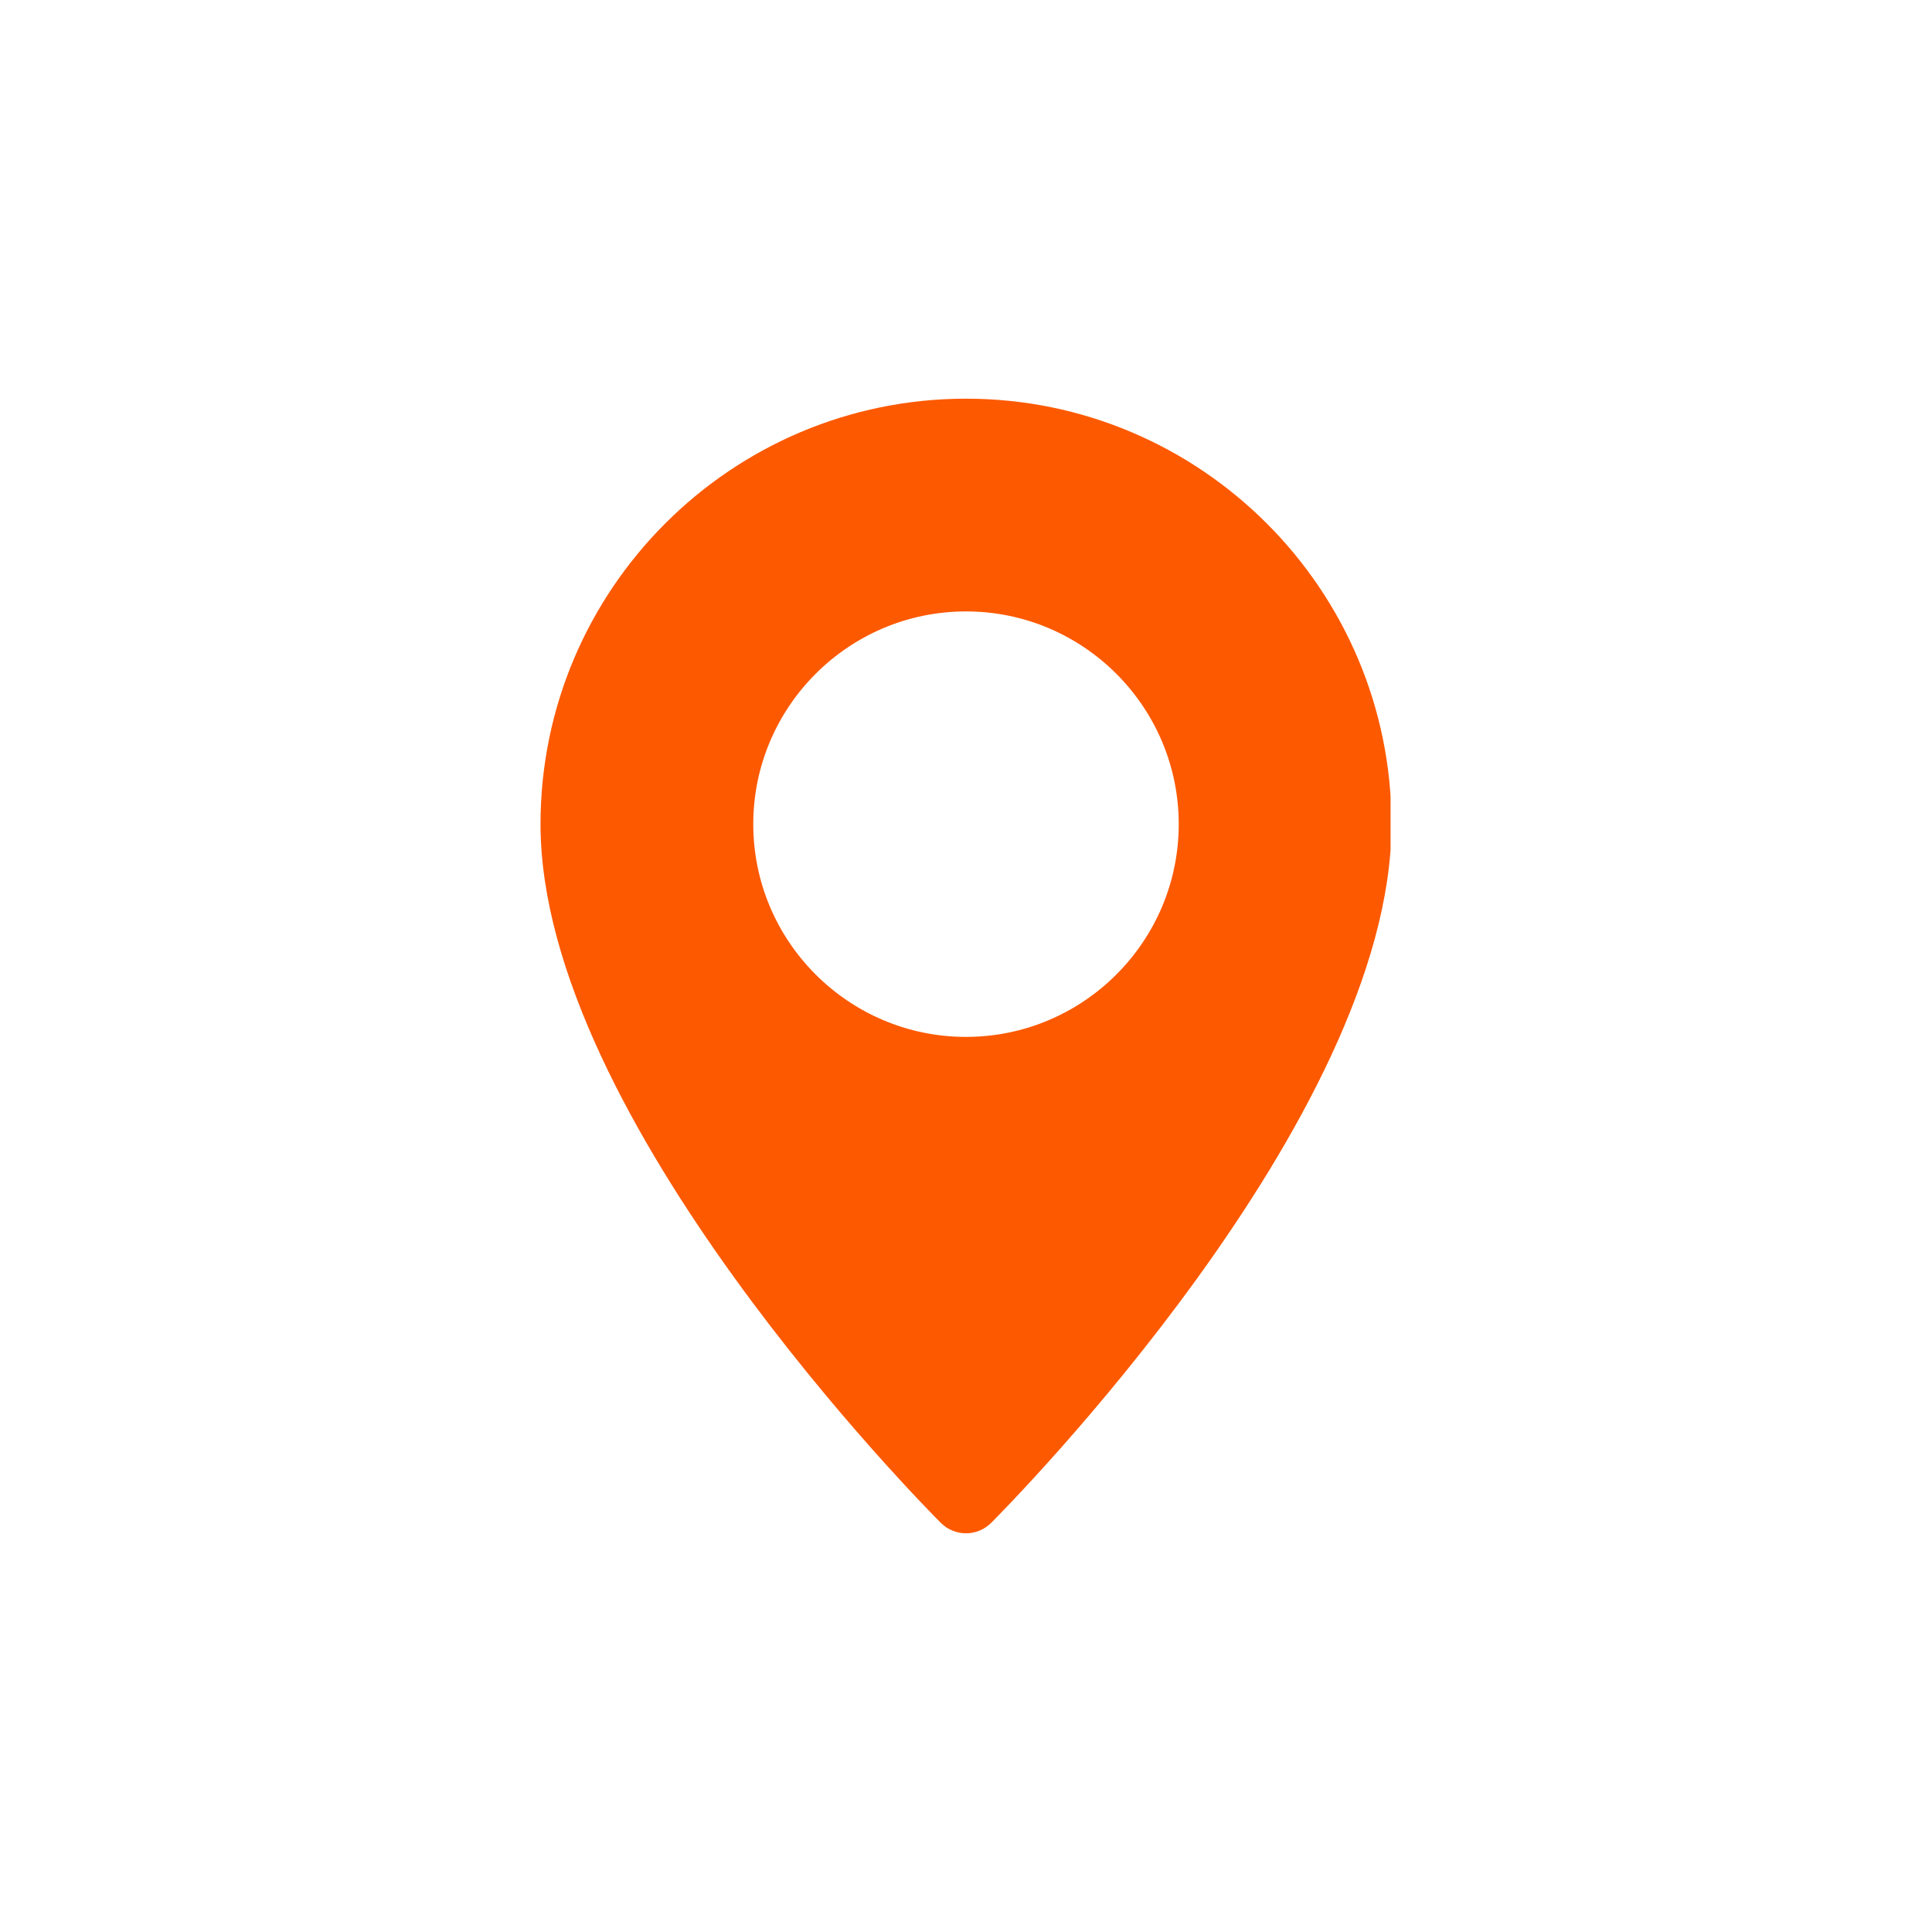<svg xmlns="http://www.w3.org/2000/svg" xmlns:xlink="http://www.w3.org/1999/xlink" width="500" zoomAndPan="magnify" viewBox="0 0 375 375" height="500" preserveAspectRatio="xMidYMid meet" version="1.0"><defs><clipPath id="6bb64d9a04"><path d="M 104.91 77.383 L 269.91 77.383 L 269.91 297.883 L 104.91 297.883 Z M 104.91 77.383 " clip-rule="nonzero"/></clipPath></defs><g clip-path="url(#6bb64d9a04)"><path fill="#fd5900" d="M 187.5 77.383 C 141.953 77.383 104.914 114.422 104.914 159.969 C 104.914 217.215 179.461 292.422 182.625 295.602 C 183.977 296.938 185.738 297.613 187.5 297.613 C 189.262 297.613 191.023 296.938 192.371 295.602 C 195.539 292.422 270.086 217.215 270.086 159.969 C 270.086 114.422 233.047 77.383 187.5 77.383 Z M 187.5 201.262 C 164.734 201.262 146.207 182.734 146.207 159.969 C 146.207 137.203 164.734 118.676 187.5 118.676 C 210.266 118.676 228.793 137.203 228.793 159.969 C 228.793 182.734 210.266 201.262 187.5 201.262 Z M 187.5 201.262 " fill-opacity="1" fill-rule="nonzero"/></g></svg>